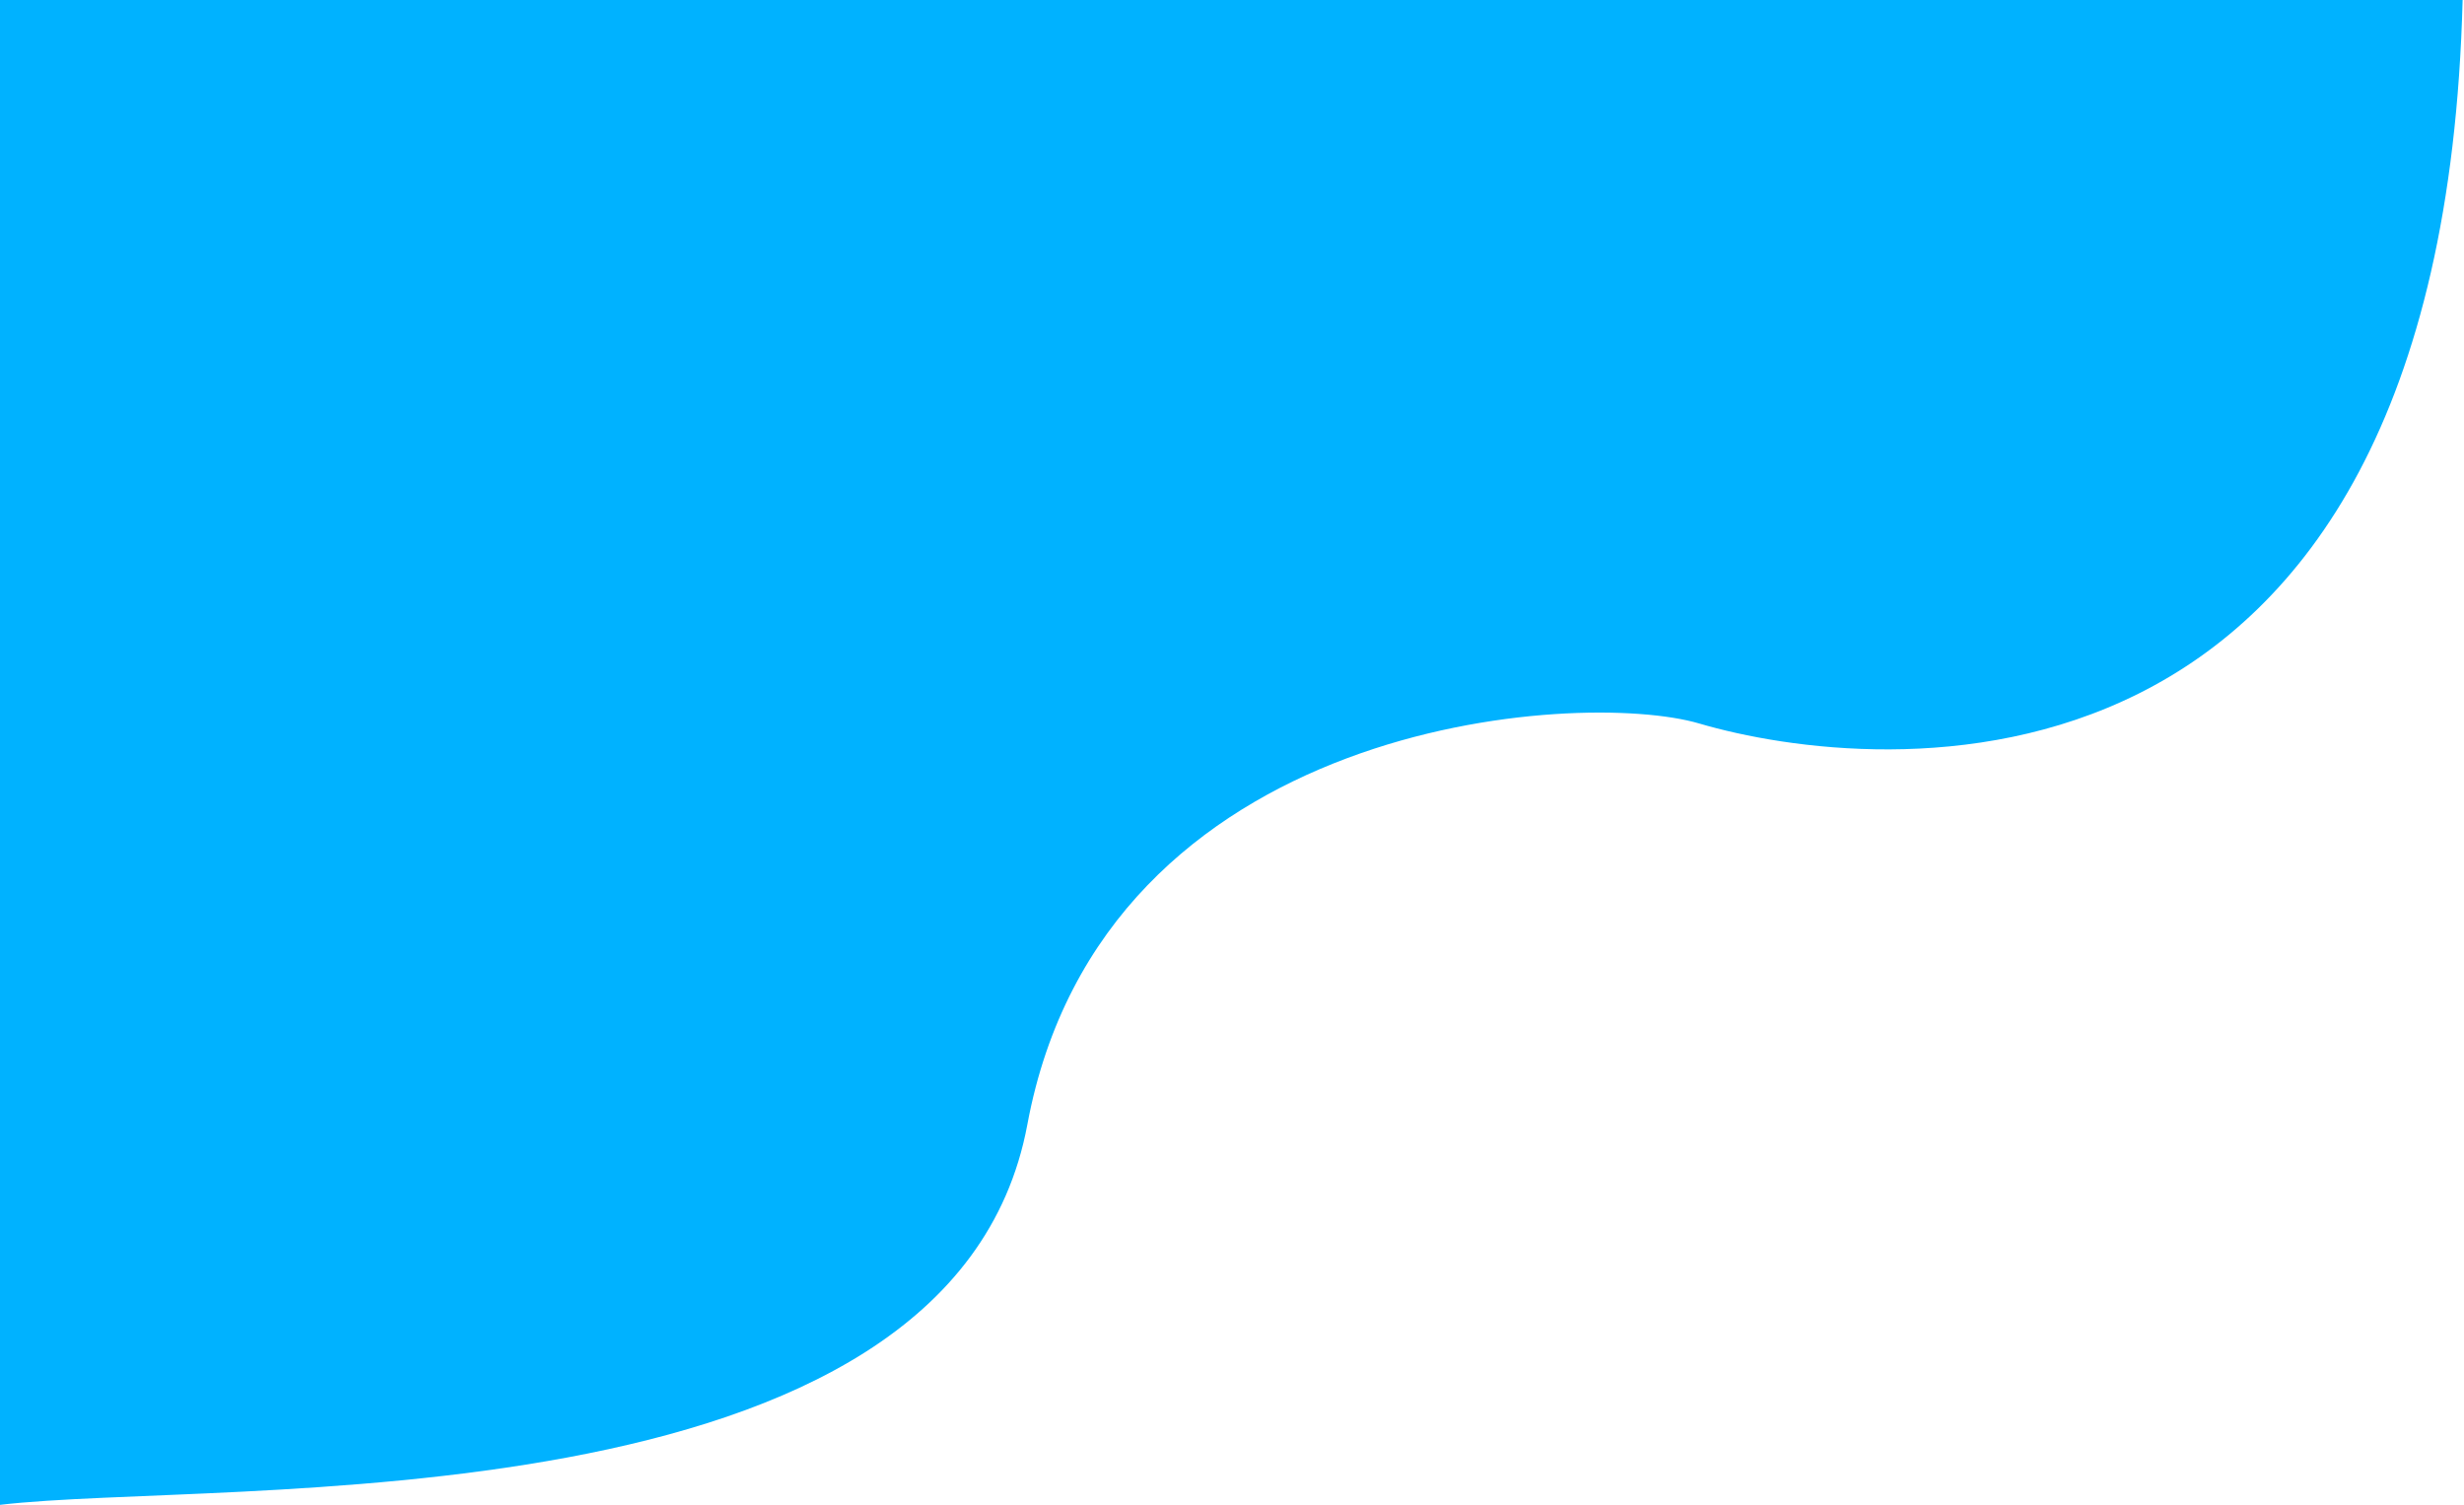 <svg width="596" height="364" viewBox="0 0 596 364" fill="none" xmlns="http://www.w3.org/2000/svg">
<path d="M248.5 272C230.21 370.365 52.972 357.731 0 364V0H595.665C590.5 201.5 453.5 187.5 411 175C382.072 166.492 266.79 173.635 248.5 272Z" fill="#00B2FF"/>
</svg>
